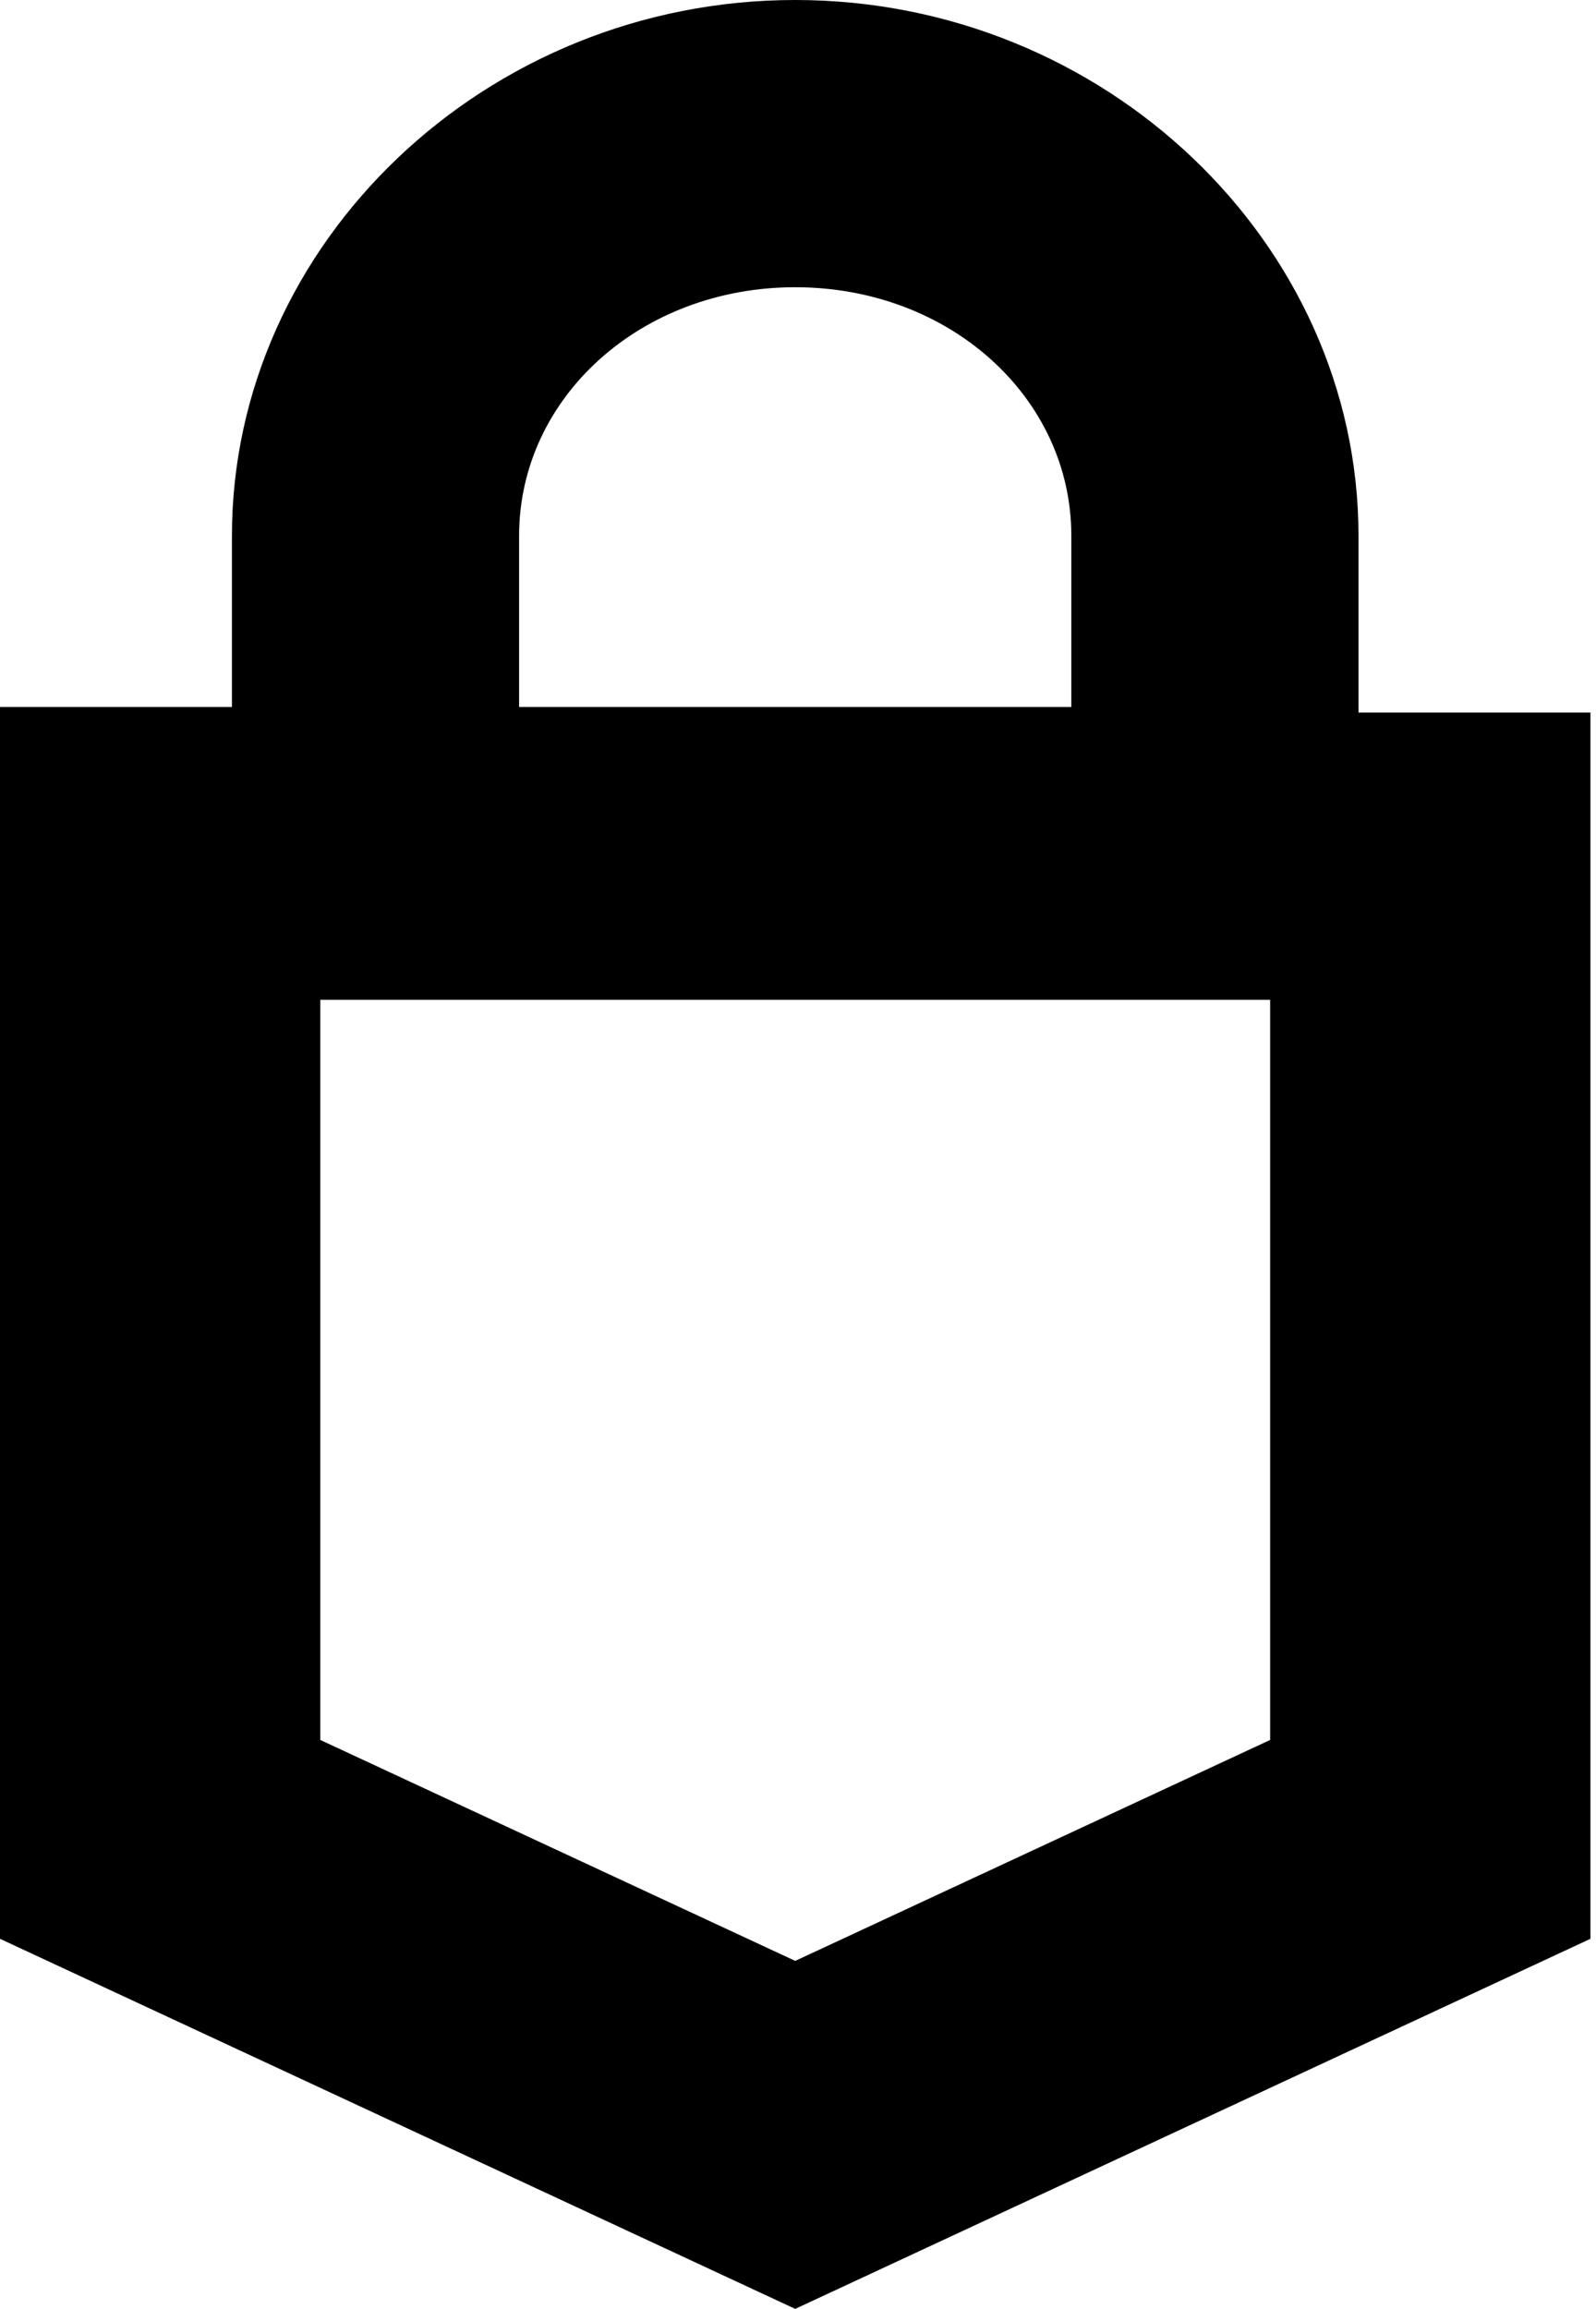 <?xml version="1.0" encoding="UTF-8"?>
<svg fill="#000000" viewBox="0 0 177 256" version="1.1" xmlns="http://www.w3.org/2000/svg" xmlns:xlink="http://www.w3.org/1999/xlink">
    <path d="M150.66,59.407 C150.66,26.947 122.488,0 88.191,0 C53.895,0 25.722,26.947 25.722,59.407 L25.722,78.392 L1.42108547e-14,78.392 L1.42108547e-14,214.967 L88.191,256 L176.383,214.967 L176.383,79.005 L150.66,79.005 L150.66,59.407 Z M57.569,59.407 C57.569,44.096 71.043,31.847 88.191,31.847 C105.34,31.847 118.813,44.096 118.813,59.407 L118.813,78.392 L57.569,78.392 L57.569,59.407 Z M140.861,192.919 L88.191,217.416 L35.522,192.919 L35.522,110.852 L140.861,110.852 L140.861,192.919 Z" id="Shape"></path>
</svg>